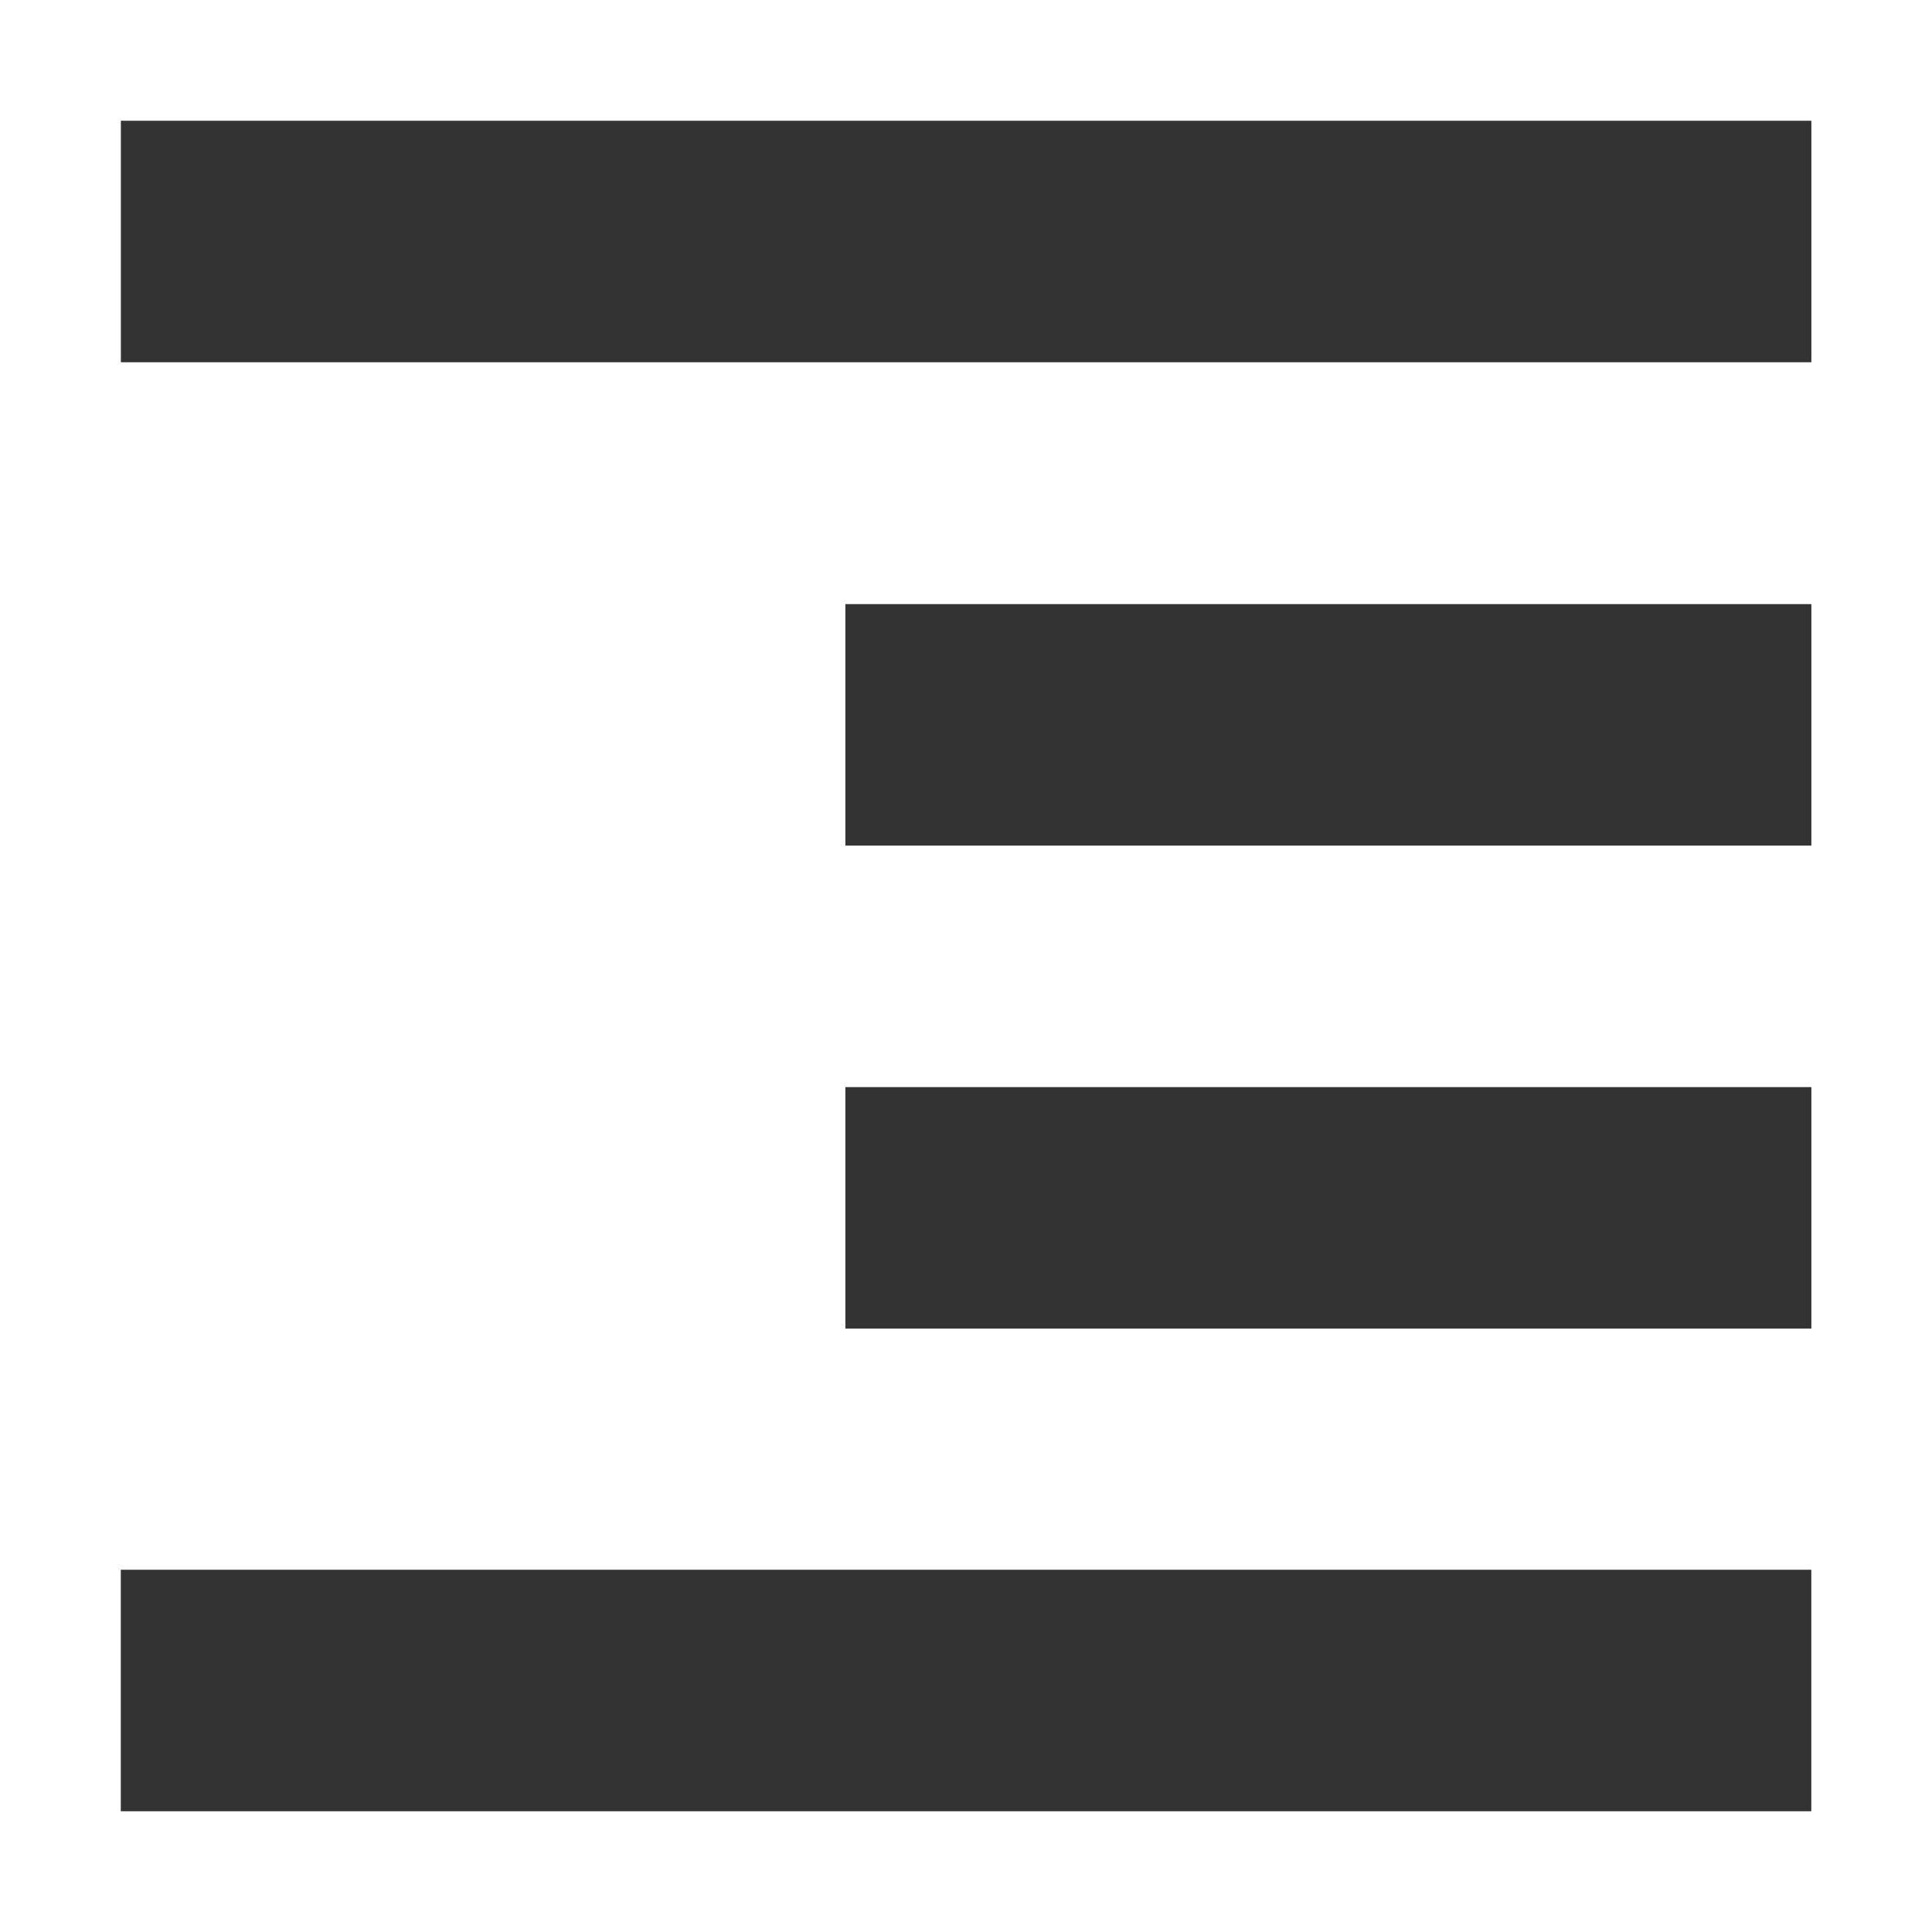 <svg xmlns="http://www.w3.org/2000/svg" width="16" height="16">
    <path d="m 340.001,-34.003 v 2 h -14 v -2 z M 340.001,-30 v 2 h -8 v -2 z m 0,4 v 2 h -8 v -2 z m -6.2e-4,3.997 v 2 h -14 v -2 z" fill="#333333" transform="translate(-325 35.003)"/>
</svg>
